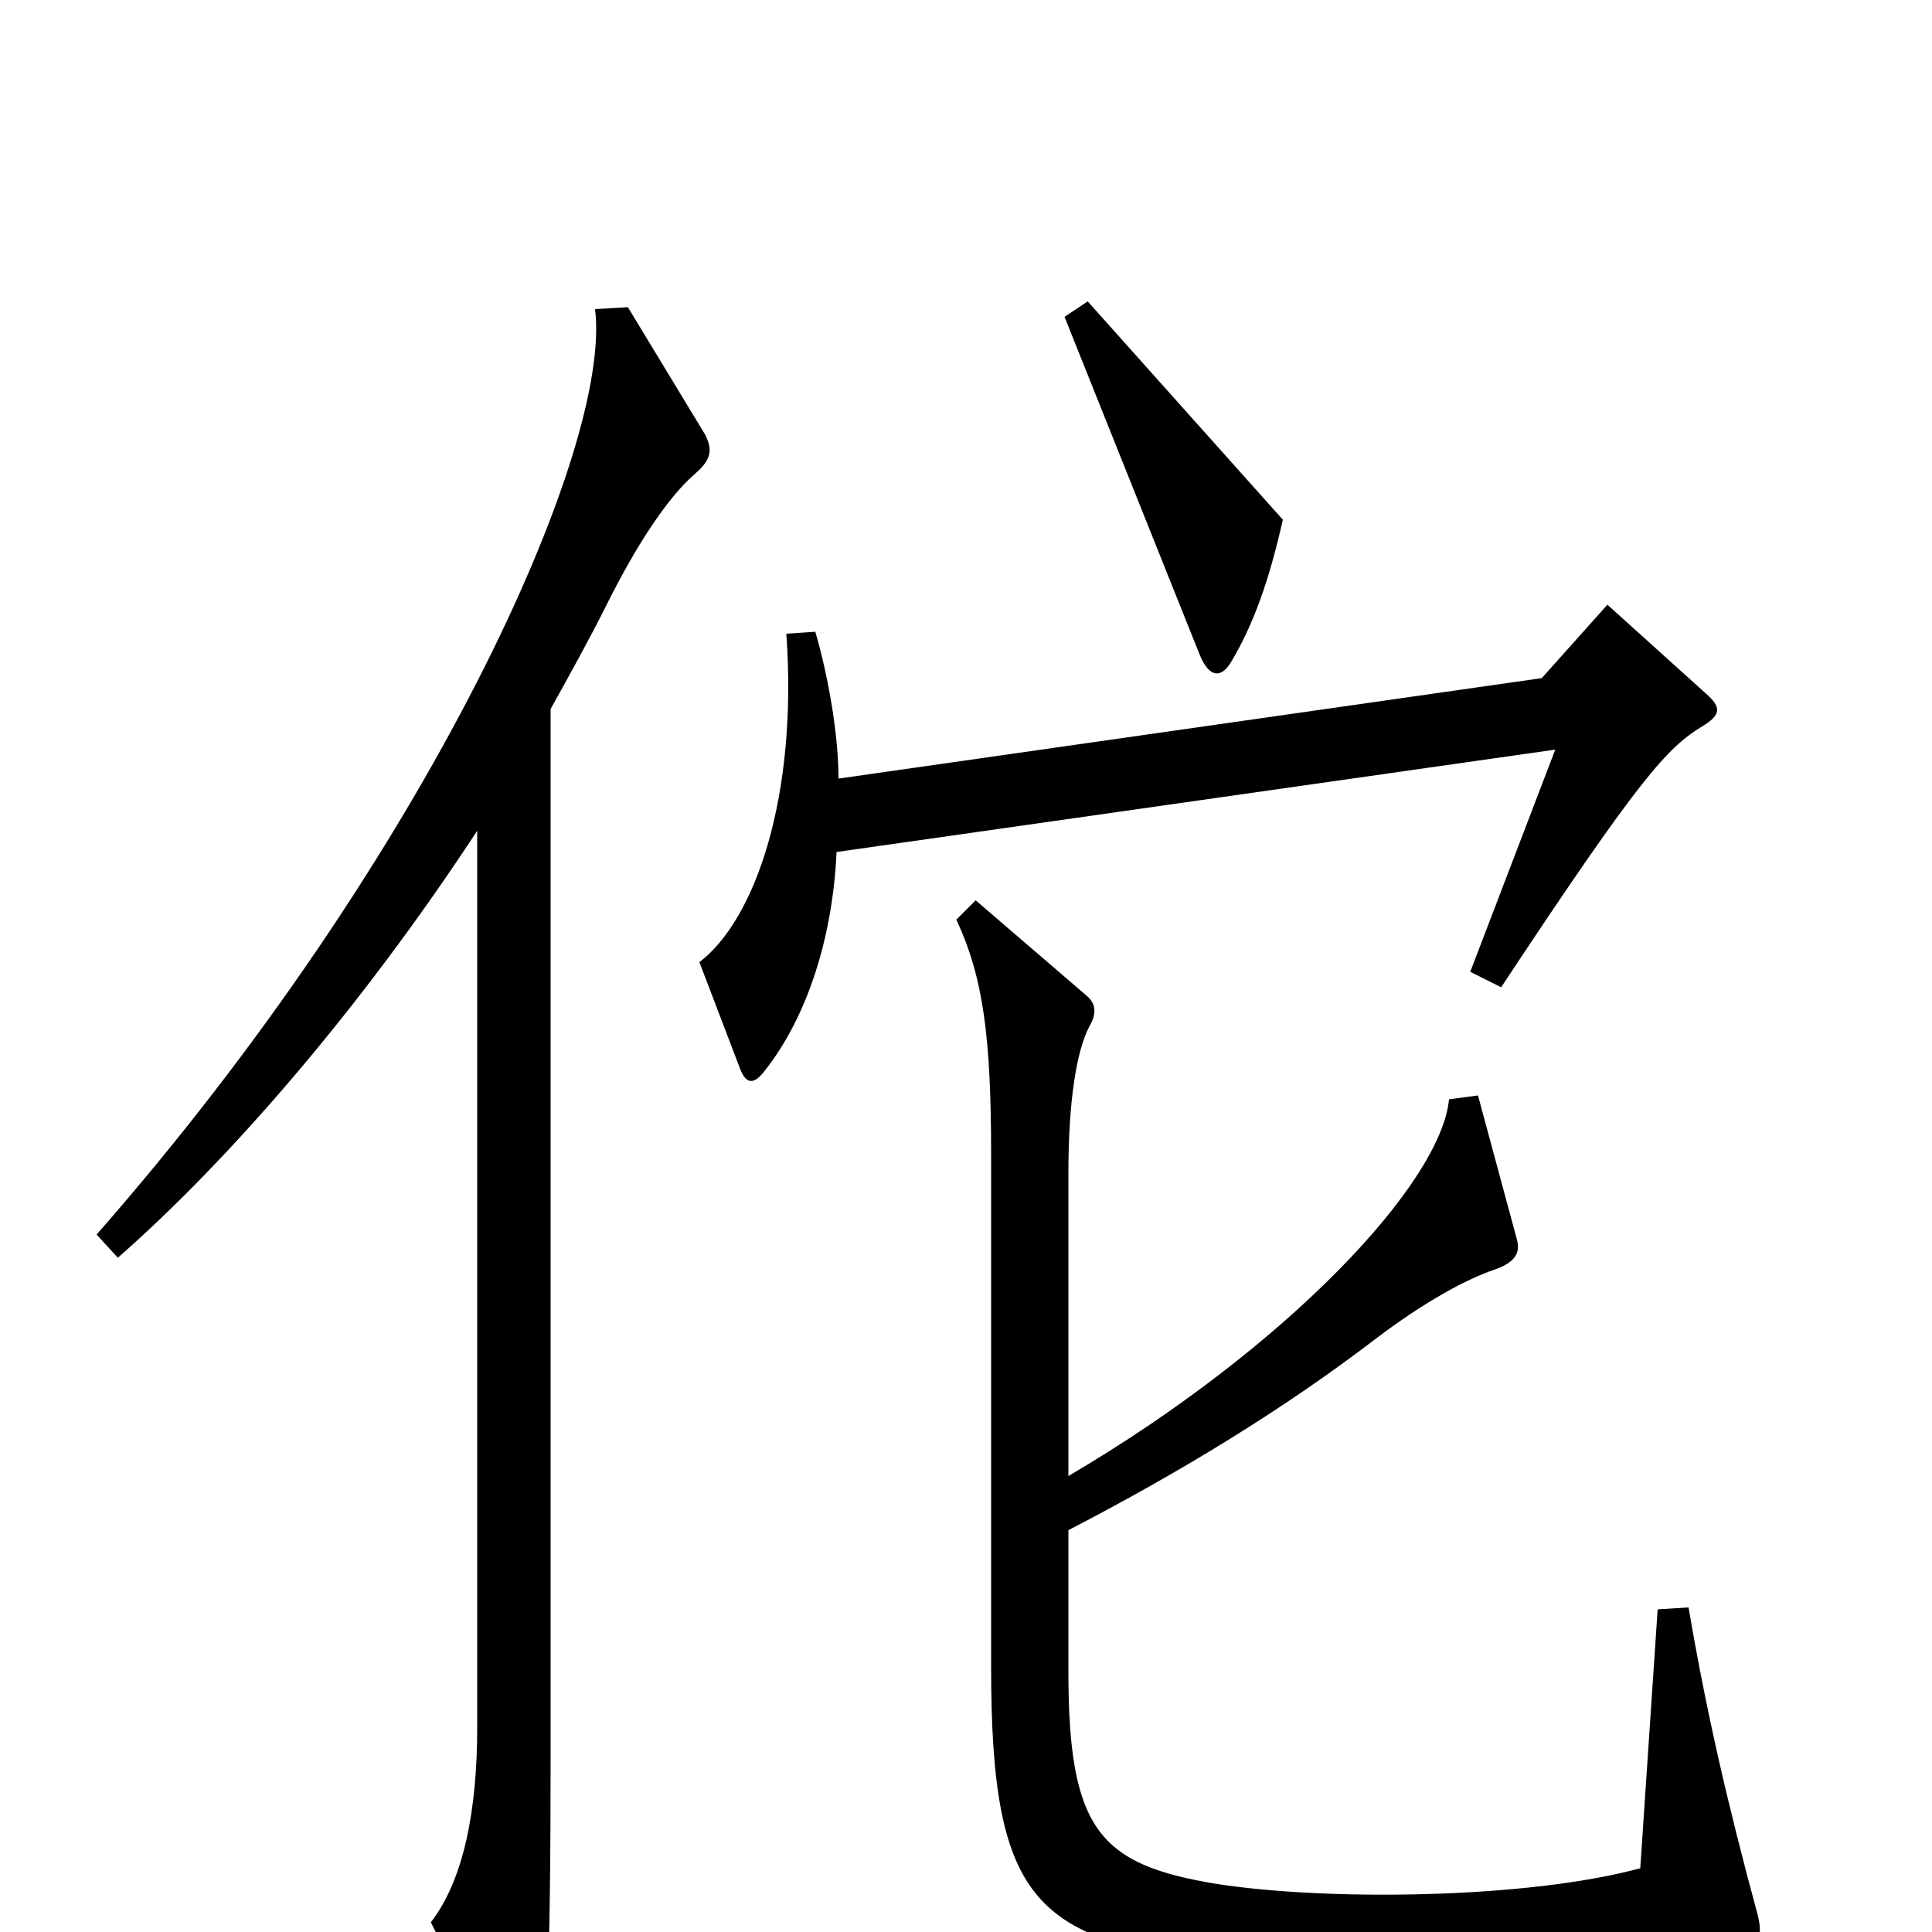 <svg xmlns="http://www.w3.org/2000/svg" viewBox="0 -1000 1000 1000">
	<path fill="#000000" d="M664 -731L563 -844L551 -836L621 -661C626 -649 632 -649 637 -657C649 -677 657 -700 664 -731ZM883 -641L832 -687L798 -649L434 -597C434 -619 429 -649 422 -673L407 -672C413 -588 391 -524 362 -502L383 -447C386 -439 390 -438 396 -446C418 -474 431 -515 433 -559L805 -612L761 -497L777 -489C849 -598 863 -613 881 -624C891 -630 891 -634 883 -641ZM365 -775L325 -841L308 -840C317 -768 222 -557 50 -361L61 -349C118 -399 186 -477 247 -570V-106C247 -63 240 -27 223 -5L264 76C270 87 276 85 279 74C283 58 285 22 285 -95V-633C295 -651 305 -669 314 -687C330 -719 346 -743 360 -755C368 -762 369 -767 365 -775ZM910 -8C894 -67 883 -115 874 -168L858 -167L849 -33C790 -17 686 -16 629 -25C569 -35 553 -53 553 -135V-208C611 -238 665 -271 712 -307C737 -326 759 -338 774 -343C785 -347 787 -352 785 -359L765 -433L750 -431C746 -388 667 -303 553 -236V-393C553 -429 557 -456 564 -469C568 -476 567 -481 562 -485L505 -534L495 -524C509 -494 513 -463 513 -402V-137C513 -13 537 4 636 17C736 29 798 28 904 7C911 6 912 1 910 -8Z"/>
</svg>